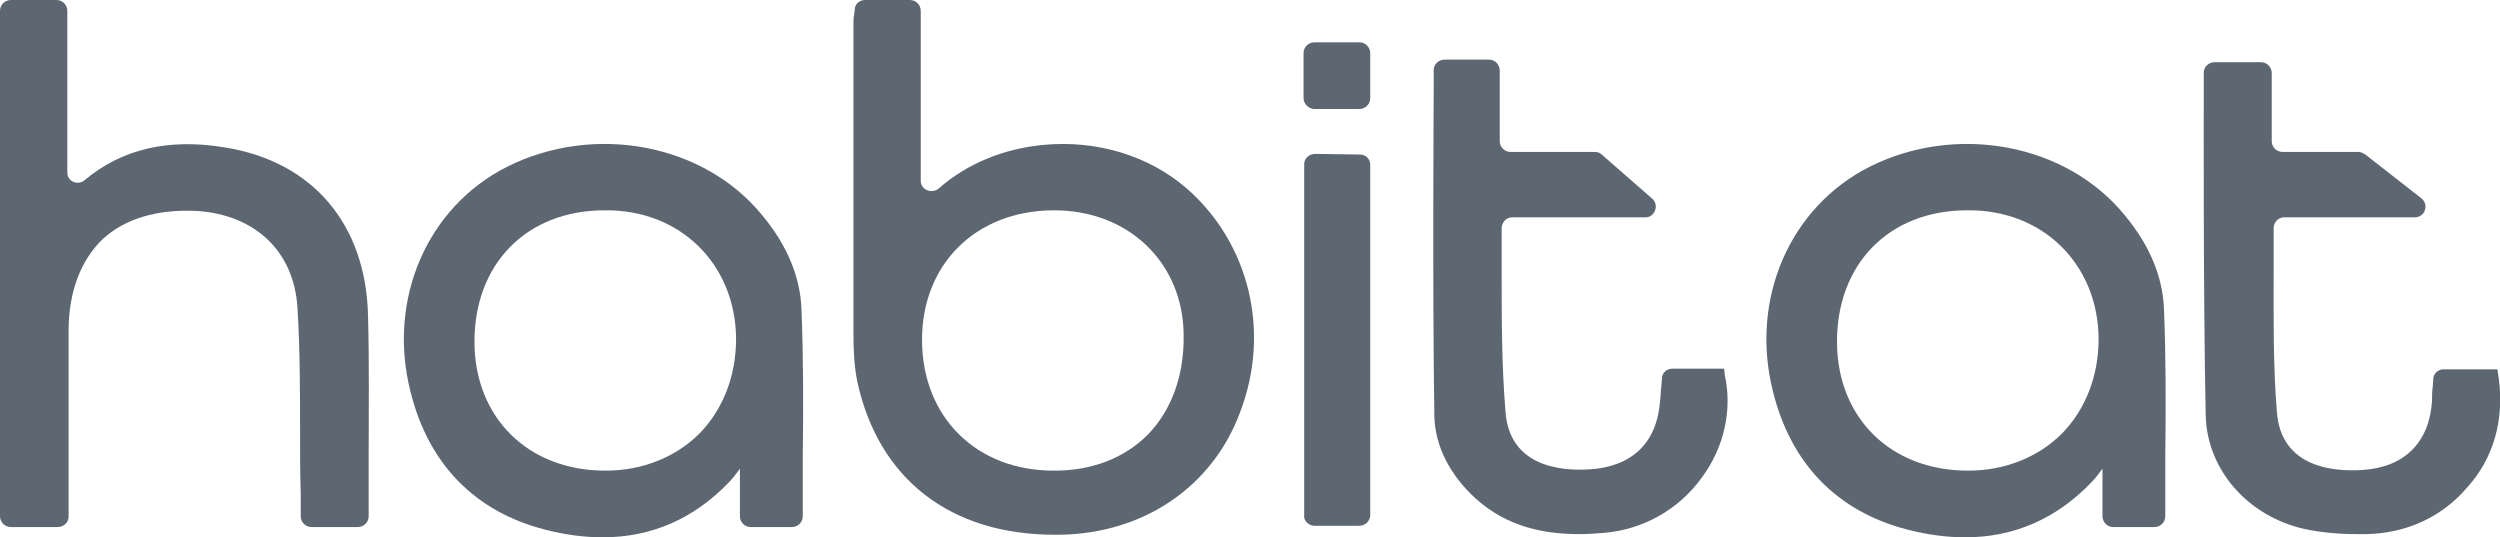 <?xml version="1.0" encoding="utf-8"?>
<!-- Generator: Adobe Illustrator 22.1.0, SVG Export Plug-In . SVG Version: 6.00 Build 0)  -->
<svg version="1.1" id="Layer_1" xmlns="http://www.w3.org/2000/svg" xmlns:xlink="http://www.w3.org/1999/xlink" x="0px" y="0px"
	 viewBox="0 0 389.9 83.8" style="enable-background:new 0 0 389.9 83.8;" xml:space="preserve">
<style type="text/css">
	.st0{fill:#5D6771;}
</style>
<path class="st0" d="M185.1,29.4c-5.9-5.1-14-7.6-22.4-6.8c-6.3,0.6-12,3-16.3,6.8c-1.1,0.9-2.8,0.2-2.8-1.2V1.7
	c0-0.9-0.7-1.7-1.7-1.7h-7c-0.9,0-1.6,0.7-1.6,1.5c0,0.3-0.1,0.6-0.1,0.8c-0.1,0.6-0.1,1.1-0.1,1.7v6.2c0,13.7,0,27.8,0,41.7
	c0,2.5,0.1,5.1,0.6,7.6c3.3,15.2,14.5,23.9,30.8,23.9c0.3,0,0.6,0,0.8,0c13.1-0.2,23.8-7.5,28.1-19.1
	C198.2,51.8,194.9,38,185.1,29.4 M164.3,73.4c-12,0-20.4-8.3-20.5-20.2s8.3-20.3,20.4-20.4c11.7-0.1,20.3,8.1,20.4,19.4
	c0.1,6.4-1.9,11.8-5.6,15.6c-3.6,3.6-8.6,5.6-14.5,5.6L164.3,73.4L164.3,73.4z"/>
<path class="st0" d="M118.9,33.6c-9.1-11.2-26.2-14.4-39.8-7.6C66.6,32.3,60.4,46.7,64,61c2.8,11.4,10.1,18.8,21,21.6
	c3.1,0.8,6.1,1.2,9,1.2c7.6,0,14.2-2.9,19.6-8.5c0.7-0.7,1.2-1.4,1.8-2.2v7.4c0,0.9,0.7,1.7,1.7,1.7h6.4c0.9,0,1.7-0.7,1.7-1.7l0,0
	c0-3.2,0-6.3,0-9.5c0.1-7.5,0.1-15.2-0.2-22.8C124.8,43.2,122.8,38.3,118.9,33.6 M114.8,52.8c0,5.8-2,11-5.7,14.8
	c-3.7,3.7-8.9,5.8-14.6,5.8h-0.1c-12,0-20.3-8.2-20.4-19.9c-0.1-12.3,8.1-20.7,20.3-20.7h0.1C106.1,32.7,114.7,41.2,114.8,52.8"/>
<path class="st0" d="M331.4,33.6c-9.1-11.2-26.2-14.4-39.8-7.6c-12.5,6.3-18.7,20.7-15.1,35c2.8,11.4,10.1,18.8,21,21.6
	c3.1,0.8,6.1,1.2,9,1.2c7.6,0,14.2-2.9,19.6-8.5c0.7-0.7,1.2-1.4,1.8-2.2v7.4c0,0.9,0.7,1.7,1.7,1.7h6.4c0.9,0,1.7-0.7,1.7-1.7l0,0
	c0-3.2,0-6.3,0-9.5c0.1-7.5,0.1-15.2-0.2-22.8C337.3,43.2,335.3,38.3,331.4,33.6 M327.3,52.8c0,5.8-2,11-5.7,14.8
	c-3.7,3.7-8.9,5.8-14.6,5.8h-0.1c-12,0-20.3-8.2-20.4-19.9c-0.1-12.3,8.1-20.7,20.3-20.7h0.1C318.6,32.7,327.2,41.2,327.3,52.8"/>
<path class="st0" d="M35.1,23c-8.9-1.5-16.2,0.3-21.9,5.1c-1.1,0.9-2.7,0.2-2.7-1.2V1.7C10.5,0.8,9.8,0,8.8,0H1.7C0.8,0,0,0.7,0,1.7
	v78.8c0,0.9,0.7,1.7,1.7,1.7H9c0.9,0,1.7-0.7,1.7-1.6c0-2.9,0-8.7,0-11.2c0-5.9,0-11.9,0-17.8c0-6.1,1.9-11,5.3-14.3
	c3.5-3.2,8.5-4.7,14.7-4.4c9.2,0.6,15.2,6.4,15.7,15.2c0.4,6.6,0.4,13.4,0.4,20c0,2.9,0,5.8,0.1,8.7c0,0.8,0,1.7,0,2.5v1.2
	c0,0.9,0.7,1.7,1.7,1.7h7.2c0.9,0,1.7-0.7,1.7-1.7l0,0c0-3.2,0-6.5,0-9.7c0-7,0.1-14.3-0.1-21.5C57.1,35,48.8,25.2,35.1,23"/>
<path class="st0" d="M268.9,57.5h-8.1c-0.9,0-1.6,0.7-1.6,1.5l-0.1,1.2c-0.1,0.8-0.1,1.6-0.2,2.4c-0.5,6.5-4.4,10.2-11,10.6
	c-4.6,0.3-12.5-0.5-13.1-9c-0.6-7.1-0.6-14.5-0.6-21.5c0-2.4,0-4.7,0-7.1c0-0.9,0.7-1.7,1.6-1.7h20.8c1.5,0,2.2-1.9,1.1-2.9
	l-7.9-6.9c-0.3-0.3-0.7-0.4-1.1-0.4h-13.1c-0.9,0-1.7-0.7-1.7-1.7V11c0-0.9-0.7-1.7-1.7-1.7h-6.9c-0.9,0-1.7,0.7-1.7,1.6v3.3
	c0,0.3-0.2,31.5,0.1,50.7c0.1,4.6,2.4,9.2,6.5,12.9c5,4.5,10.9,5.5,16.1,5.5c1.4,0,2.7-0.1,3.9-0.2c6-0.5,11.6-3.6,15.2-8.6
	c3.5-4.7,4.8-10.6,3.6-16L268.9,57.5z"/>
<path class="st0" d="M389.7,59l-0.2-1.4h-8.4c-0.9,0-1.6,0.7-1.6,1.5l-0.1,1.3c-0.1,0.7-0.1,1.4-0.1,2.1
	c-0.4,6.5-4.3,10.4-10.9,10.8c-4.7,0.3-12.7-0.5-13.3-9.1c-0.6-7.3-0.5-14.8-0.5-22c0-2.2,0-4.4,0-6.6c0-0.9,0.7-1.7,1.6-1.7h20.4
	c1.6,0,2.3-2,1-3l-8.7-6.8c-0.3-0.2-0.7-0.4-1-0.4H356c-0.9,0-1.7-0.7-1.7-1.7V11.4c0-0.9-0.7-1.7-1.7-1.7h-7.2
	c-0.9,0-1.7,0.7-1.7,1.6v3.4c0,0.3-0.1,31,0.3,50.1c0.2,8.4,6.5,15.7,15.4,17.7c2.4,0.5,5,0.8,8.2,0.8c0.5,0,0.9,0,1.4,0
	c6.3-0.1,11.9-2.7,15.8-7.3C388.9,71.5,390.6,65.4,389.7,59"/>
<path class="st0" d="M205,82h7c0.9,0,1.7-0.7,1.7-1.7V25.7c0-0.9-0.7-1.6-1.6-1.6l-7-0.1c-0.9,0-1.7,0.7-1.7,1.6v54.8
	C203.3,81.2,204.1,82,205,82"/>
<path class="st0" d="M205,17h7c0.9,0,1.7-0.7,1.7-1.7v-7c0-0.9-0.7-1.7-1.7-1.7h-7c-0.9,0-1.7,0.7-1.7,1.7v7
	C203.3,16.2,204.1,17,205,17"/>
</svg>

